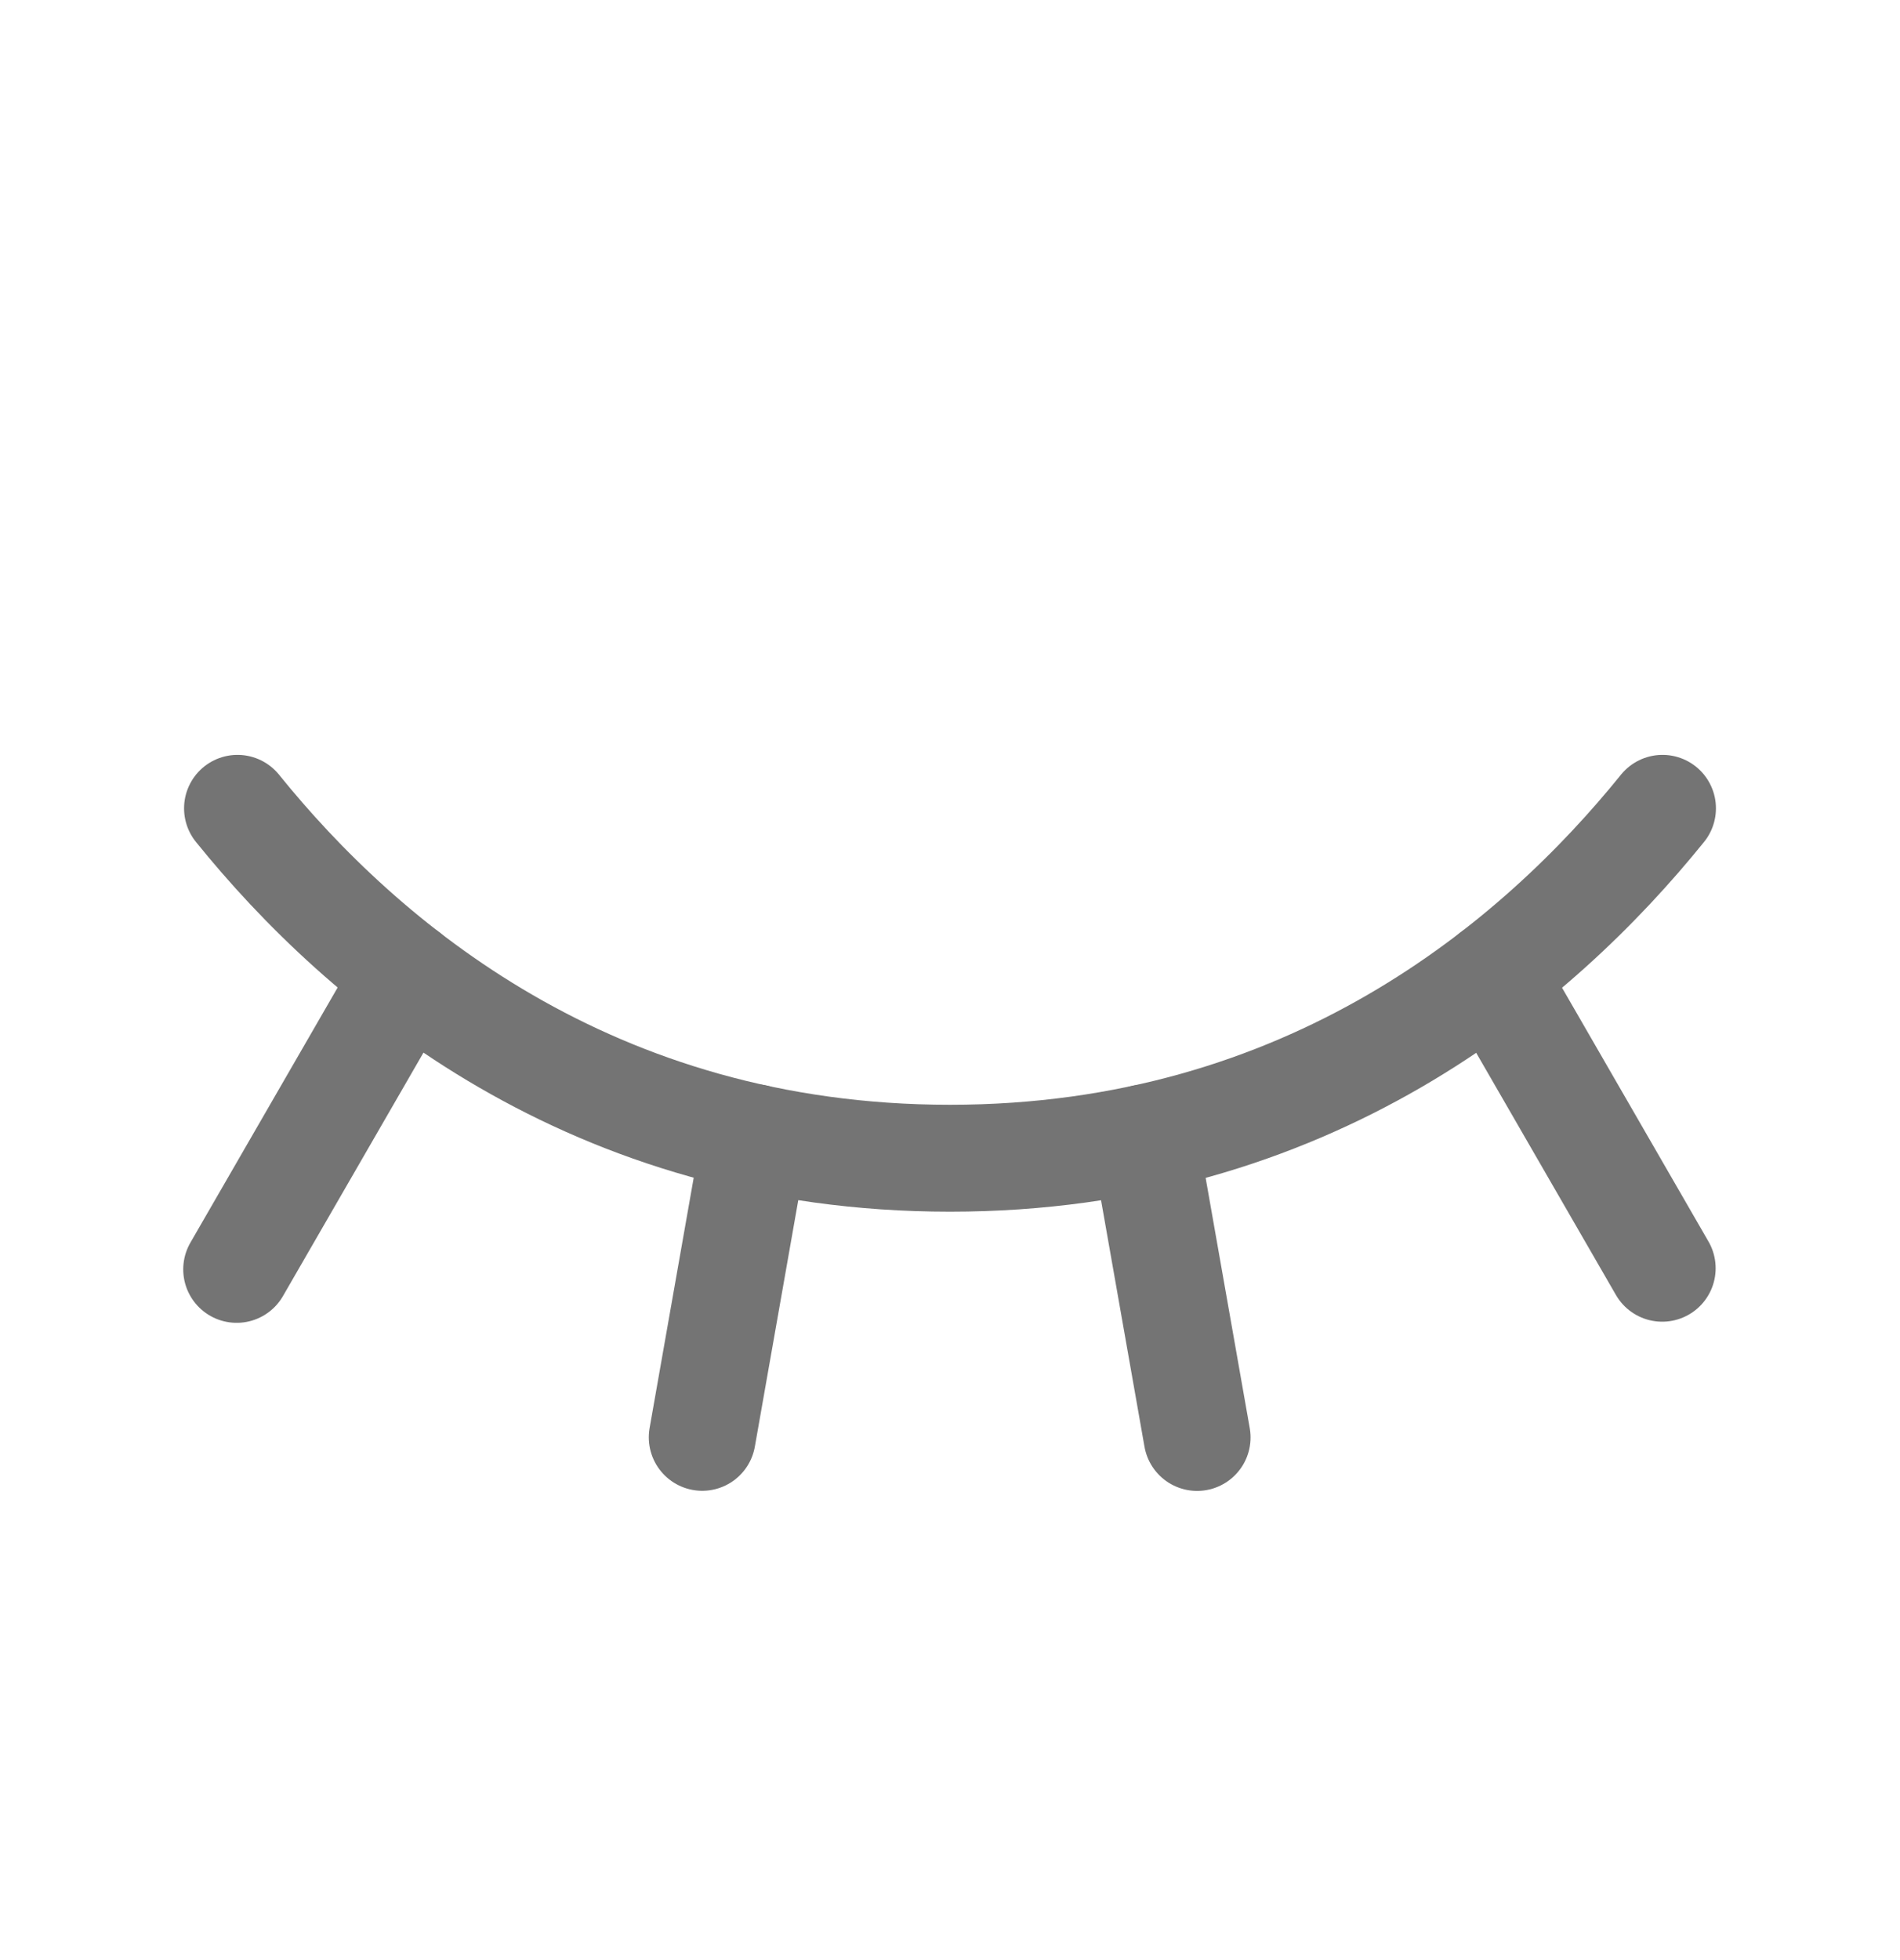 <svg width="32" height="33" viewBox="0 0 32 33" fill="none" xmlns="http://www.w3.org/2000/svg">
<path d="M25.144 16.413L27.995 21.352" stroke="#747474" stroke-width="1.8" stroke-linecap="round" stroke-linejoin="round"/>
<path d="M19.273 19.158L20.162 24.201" stroke="#747474" stroke-width="1.8" stroke-linecap="round" stroke-linejoin="round"/>
<path d="M12.716 19.155L11.827 24.199" stroke="#747474" stroke-width="1.8" stroke-linecap="round" stroke-linejoin="round"/>
<path d="M6.851 16.409L3.986 21.371" stroke="#747474" stroke-width="1.8" stroke-linecap="round" stroke-linejoin="round"/>
<path d="M4 13.609C6.101 16.211 9.954 19.5 16 19.5C22.046 19.5 25.898 16.211 28 13.609" stroke="#747474" stroke-width="1.8" stroke-linecap="round" stroke-linejoin="round"/>
</svg>
